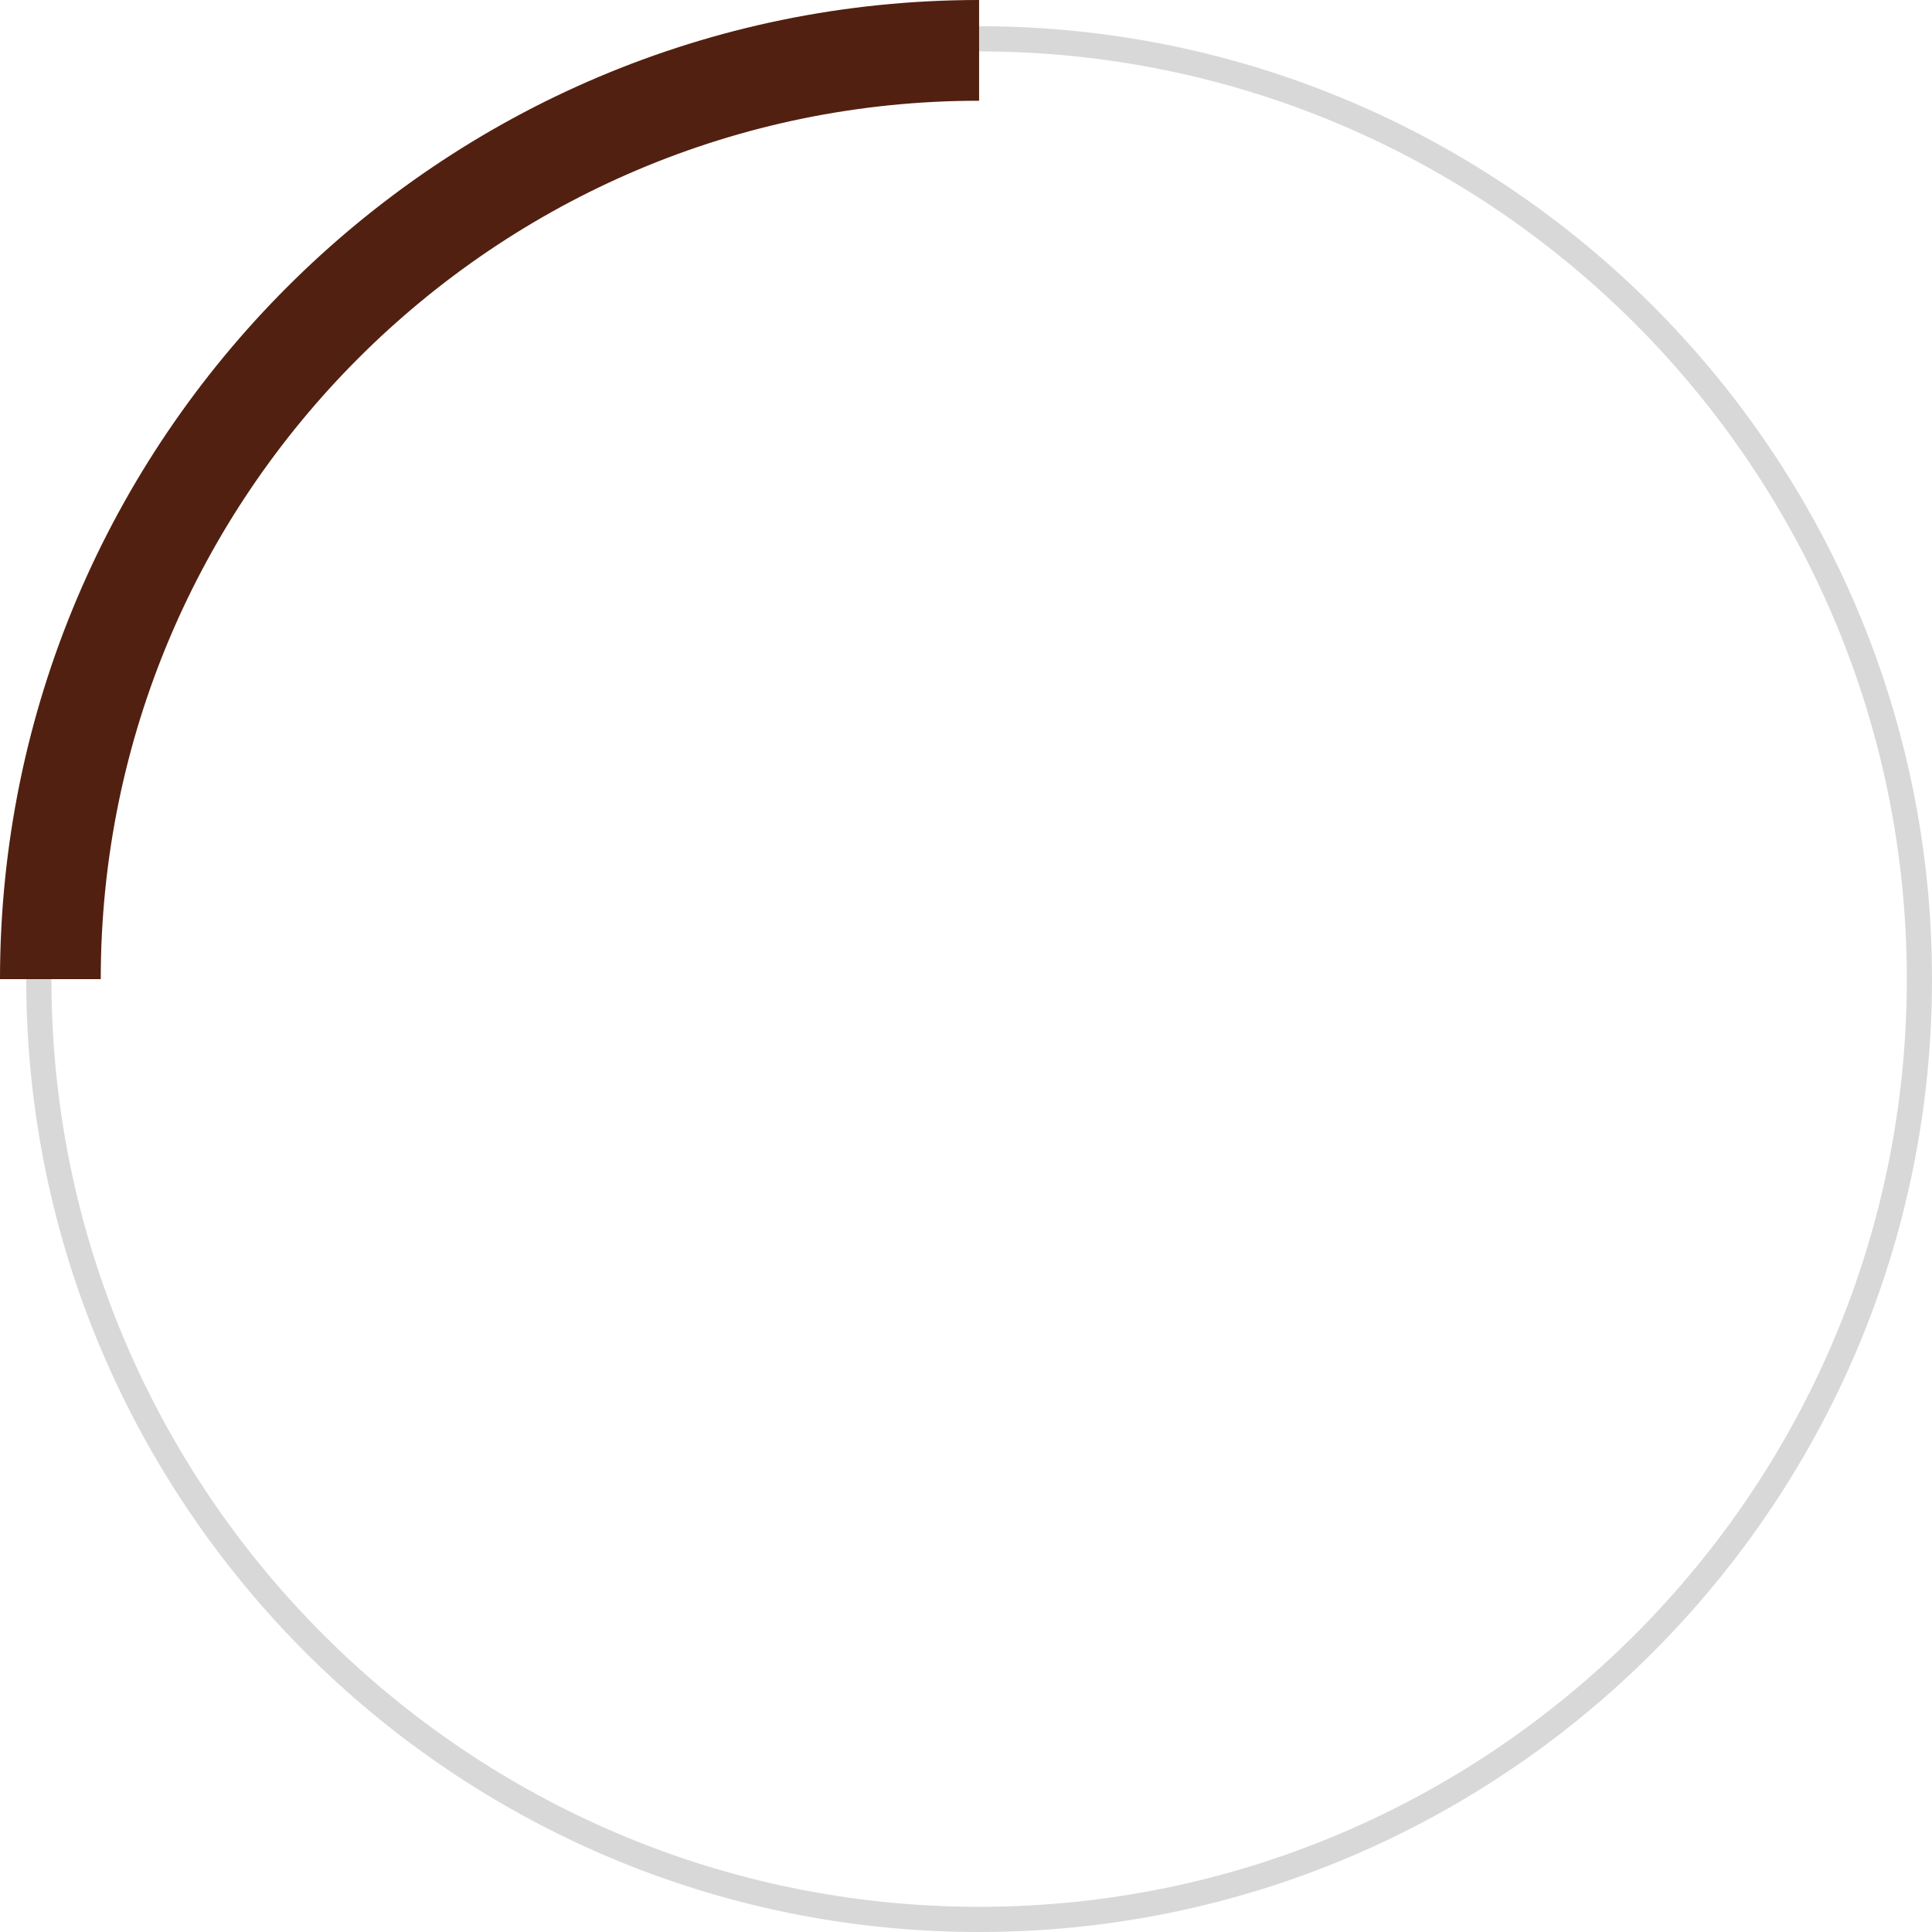 <?xml version="1.0" encoding="utf-8"?>
<!-- Generator: Adobe Illustrator 16.0.0, SVG Export Plug-In . SVG Version: 6.00 Build 0)  -->
<!DOCTYPE svg PUBLIC "-//W3C//DTD SVG 1.1//EN" "http://www.w3.org/Graphics/SVG/1.1/DTD/svg11.dtd">
<svg version="1.1" id="图层_1" xmlns="http://www.w3.org/2000/svg" xmlns:xlink="http://www.w3.org/1999/xlink" x="0px" y="0px"
	 width="160px" height="160px" viewBox="0 0 160 160" enable-background="new 0 0 160 160" xml:space="preserve">
<g>
	<g>
		<path fill="#D8D8D8" d="M81.085,160c-43.514,0-78.913-35.402-78.913-78.914c0-43.514,35.399-78.915,78.913-78.915
			S160,37.572,160,81.086C160,124.598,124.599,160,81.085,160z M81.085,4.257c-42.362,0-76.827,34.465-76.827,76.829
			c0,42.363,34.465,76.828,76.827,76.828c42.364,0,76.83-34.465,76.83-76.828C157.915,38.722,123.449,4.257,81.085,4.257z"/>
	</g>
	<g>
		<path fill="#522010" d="M8.344,81.086H0C0,36.375,36.374,0,81.085,0v8.343C40.976,8.343,8.344,40.975,8.344,81.086z"/>
	</g>
</g>
</svg>
